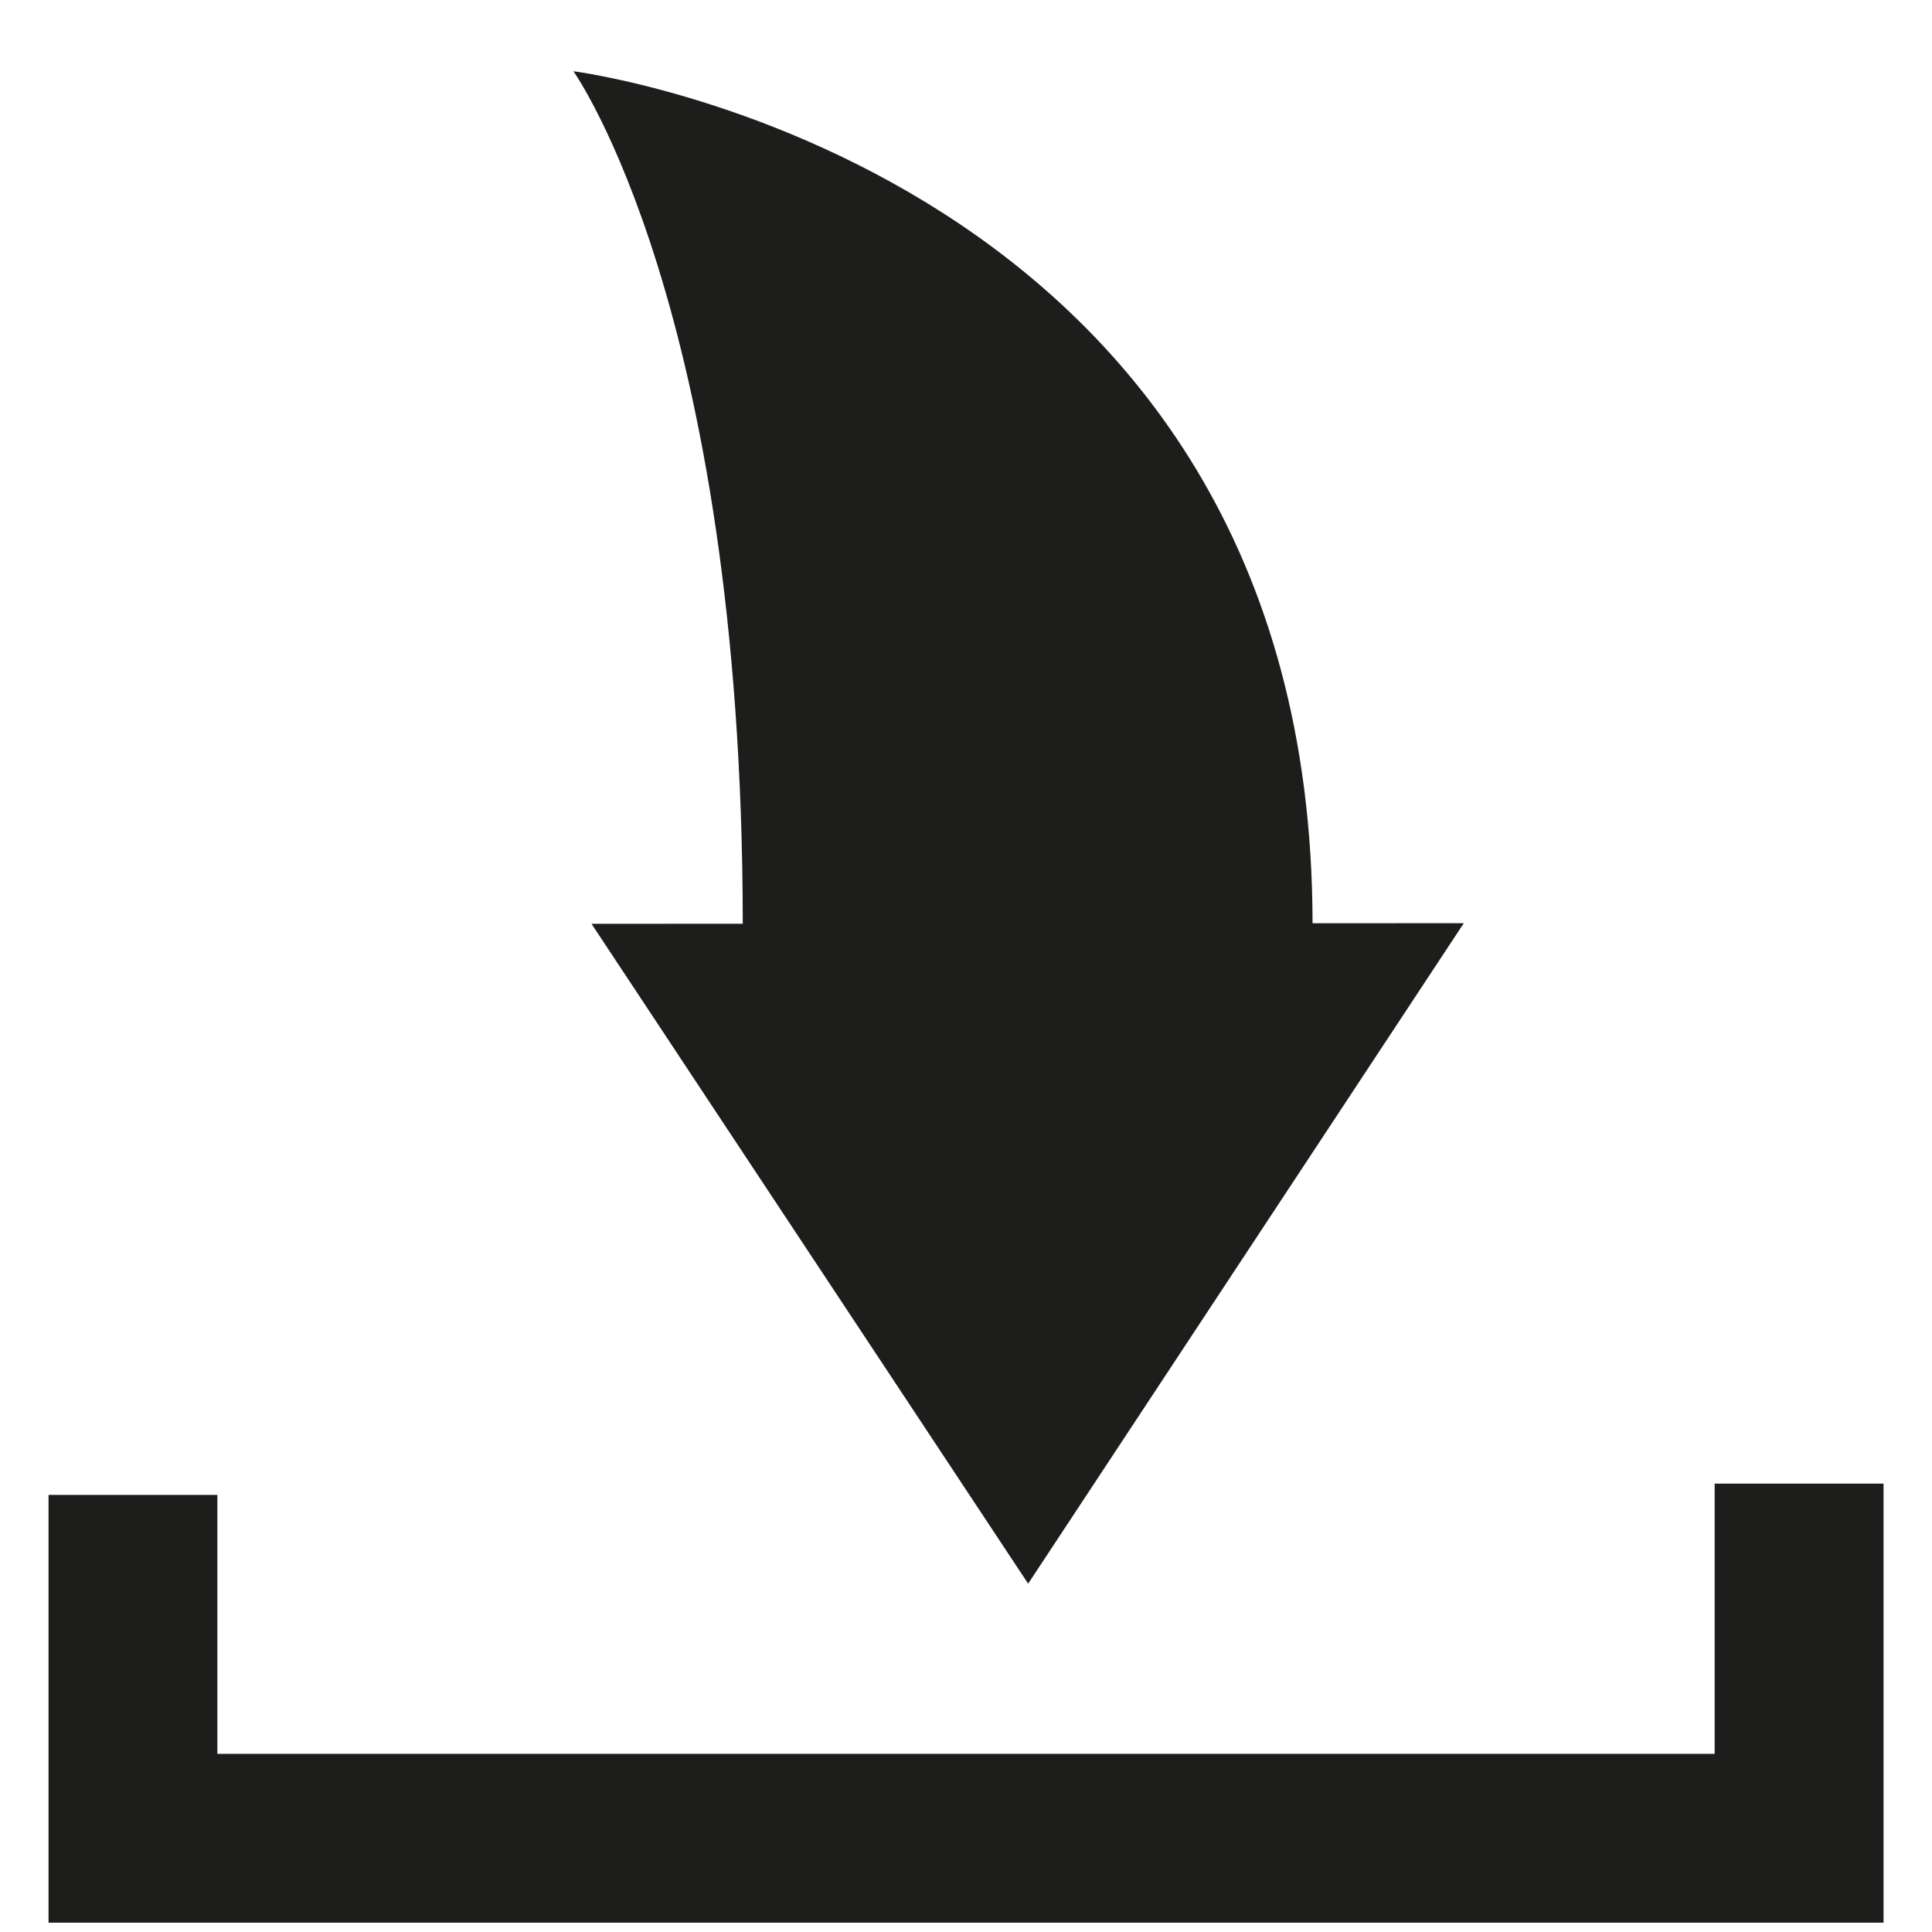 <?xml version="1.0" encoding="utf-8"?>
<!DOCTYPE svg PUBLIC "-//W3C//DTD SVG 1.1//EN" "http://www.w3.org/Graphics/SVG/1.1/DTD/svg11.dtd">
<svg version="1.1" id="Calque_1" xmlns="http://www.w3.org/2000/svg" xmlns:xlink="http://www.w3.org/1999/xlink" x="0px" y="0px"
	 width="24px" height="24px" viewBox="0 0 24 24" enable-background="new 0 0 24 24" xml:space="preserve">
<path fill="#1D1D1B" d="M21.3,18.431v3.356H2.7V18.57H0.603v5.314h22.795v-5.454H21.3z M7.348,11.476l5.424,8.197l5.412-8.205
	l-1.879,0.001C16.298,2.05,7.123,0.885,7.123,0.885s2.098,2.938,2.104,10.59L7.348,11.476z"/>
</svg>
